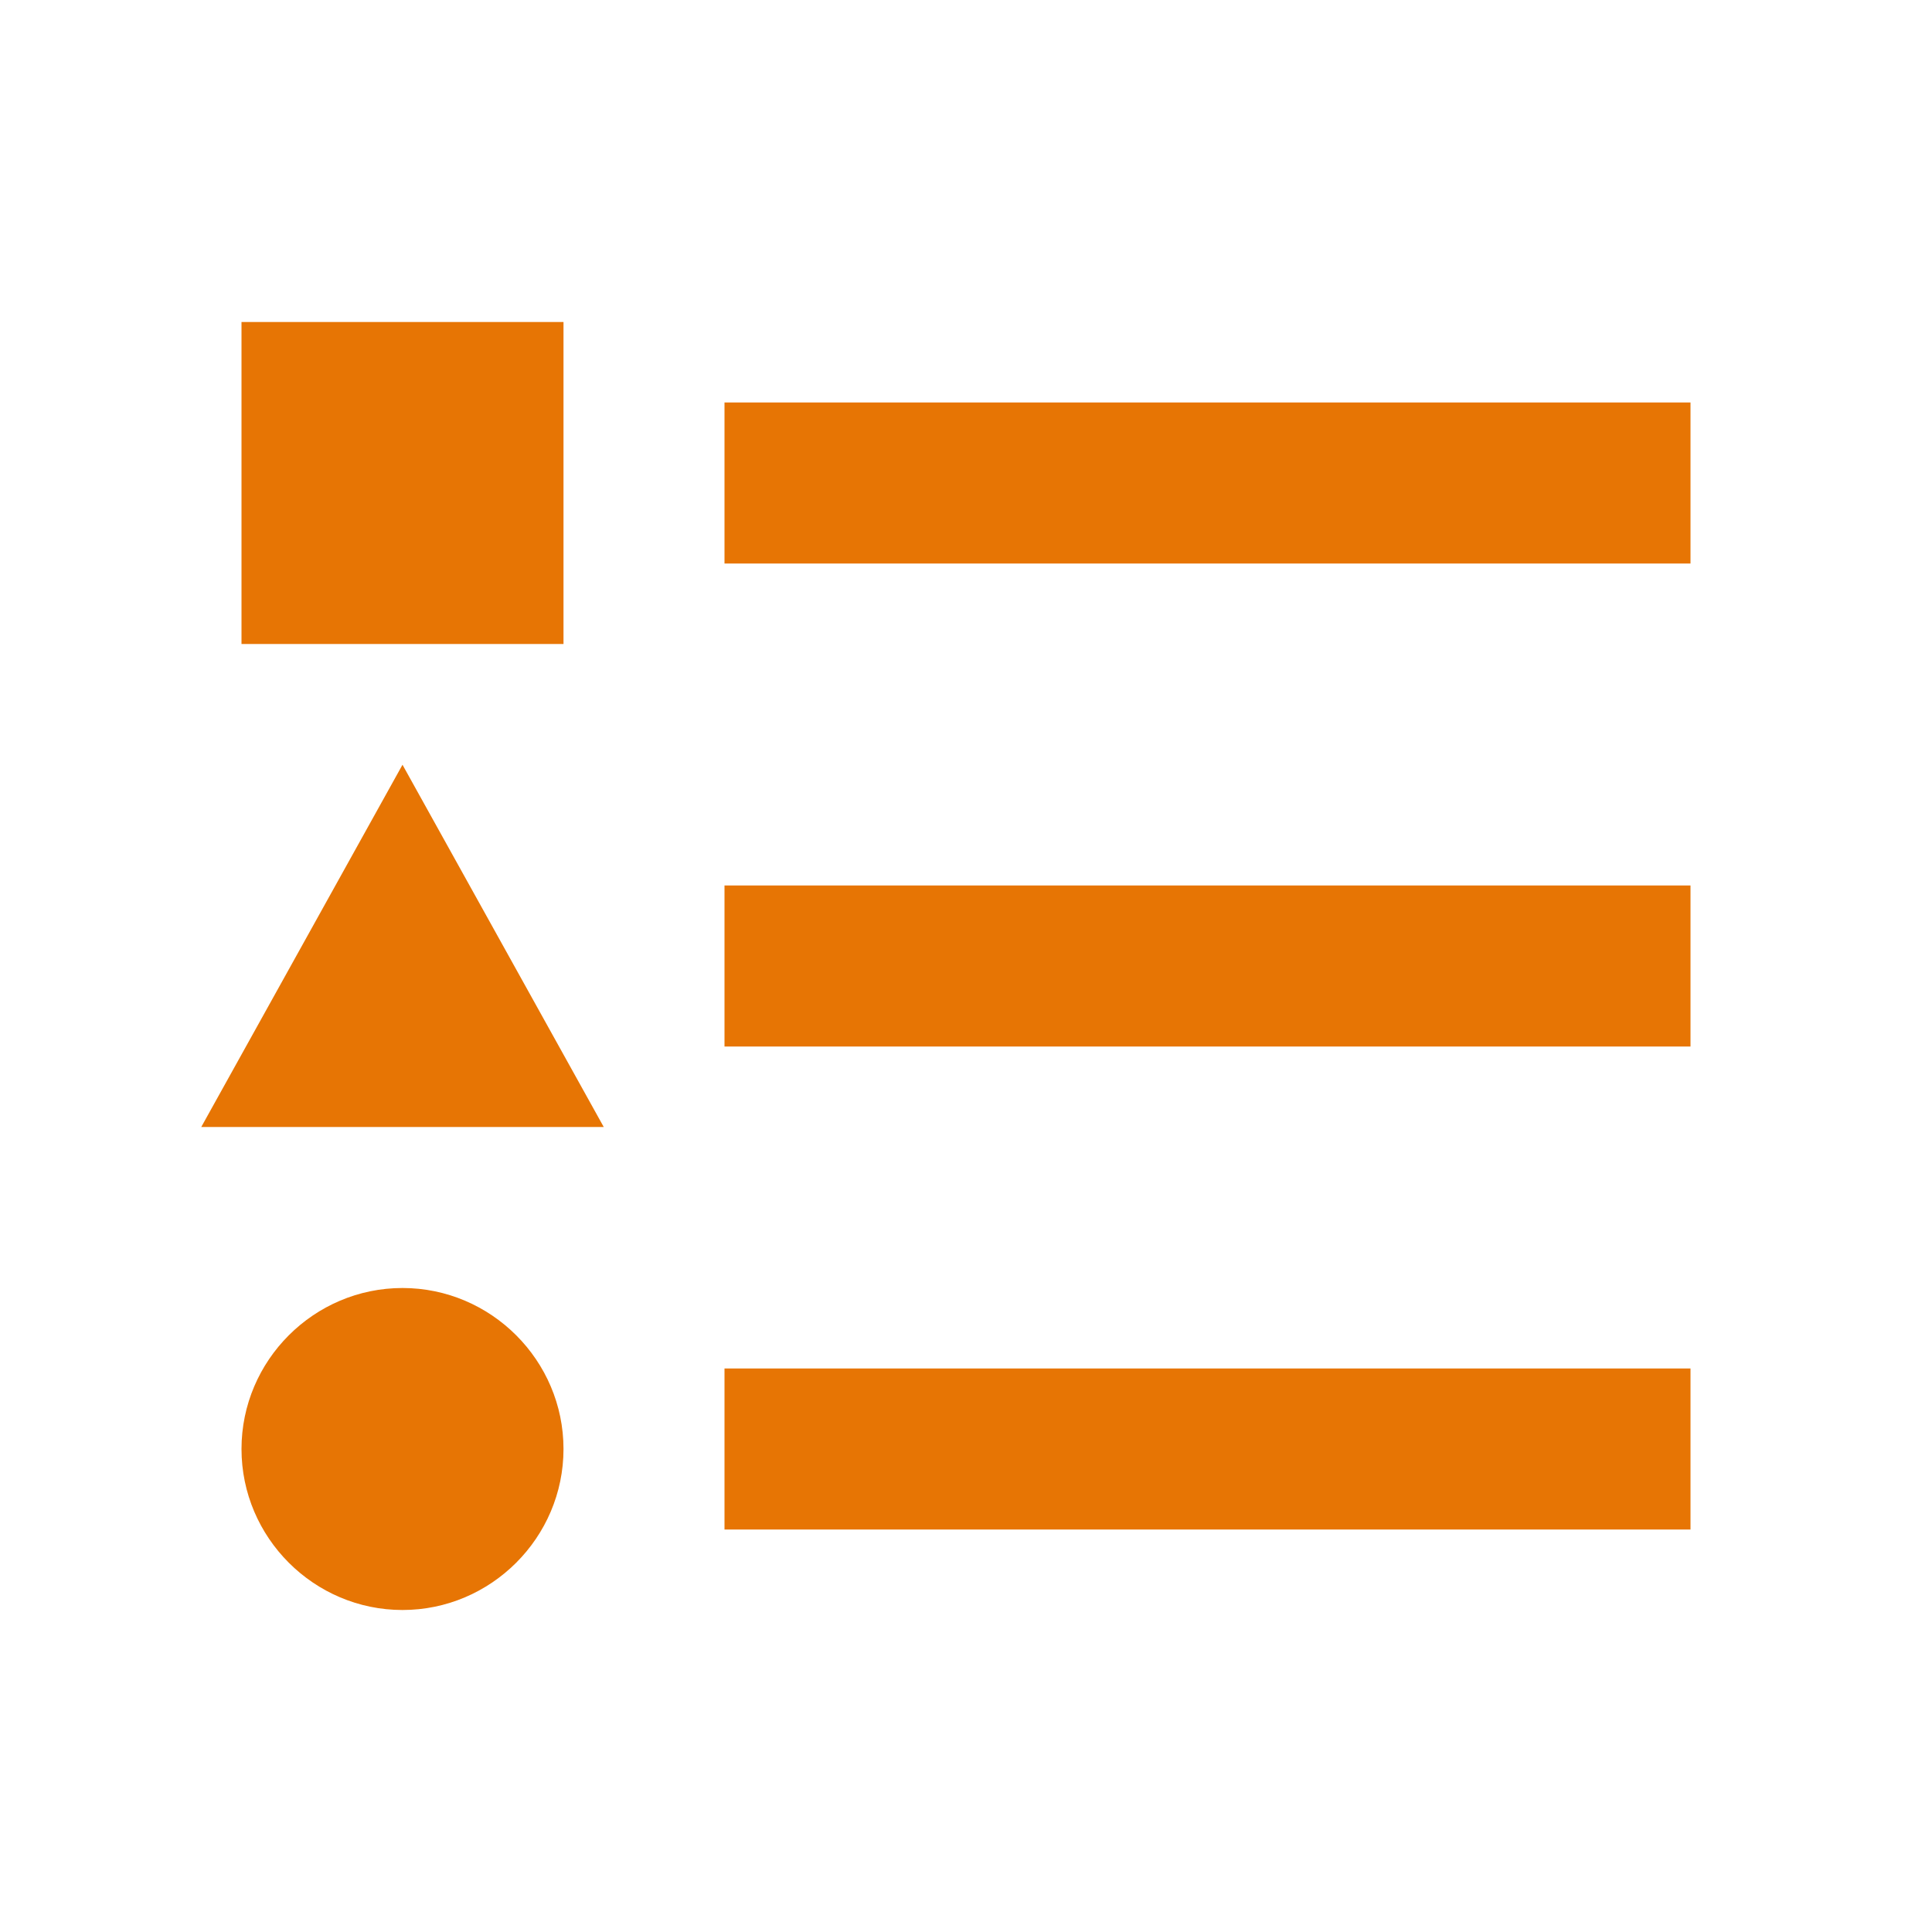 <?xml version="1.0" encoding="utf-8"?>
<!DOCTYPE svg PUBLIC "-//W3C//DTD SVG 1.1//EN" "http://www.w3.org/Graphics/SVG/1.1/DTD/svg11.dtd">
<svg xmlns="http://www.w3.org/2000/svg" xmlns:xlink="http://www.w3.org/1999/xlink" version="1.1" baseProfile="full" width="24" height="24" viewBox="0 0 24.00 24.00" enable-background="new 0 0 24.00 24.00" xml:space="preserve">
	<path fill="#E77504" fill-opacity="1" stroke-width="1.333" stroke-linejoin="miter" d="M 5,9.5L 7.5,14L 2.5,14L 5,9.5 Z M 3,4L 7,4L 7,8L 3,8L 3,4 Z M 5,20C 6.1,20 7,19.1 7,18C 7,16.9 6.1,16 5,16C 3.9,16 3,16.9 3,18C 3,19.1 3.9,20 5,20 Z M 9,5L 9,7L 21,7L 21,5L 9,5 Z M 9,19L 21,19L 21,17L 9,17L 9,19 Z M 9,13L 21,13L 21,11L 9,11L 9,13 Z "/>
</svg>
